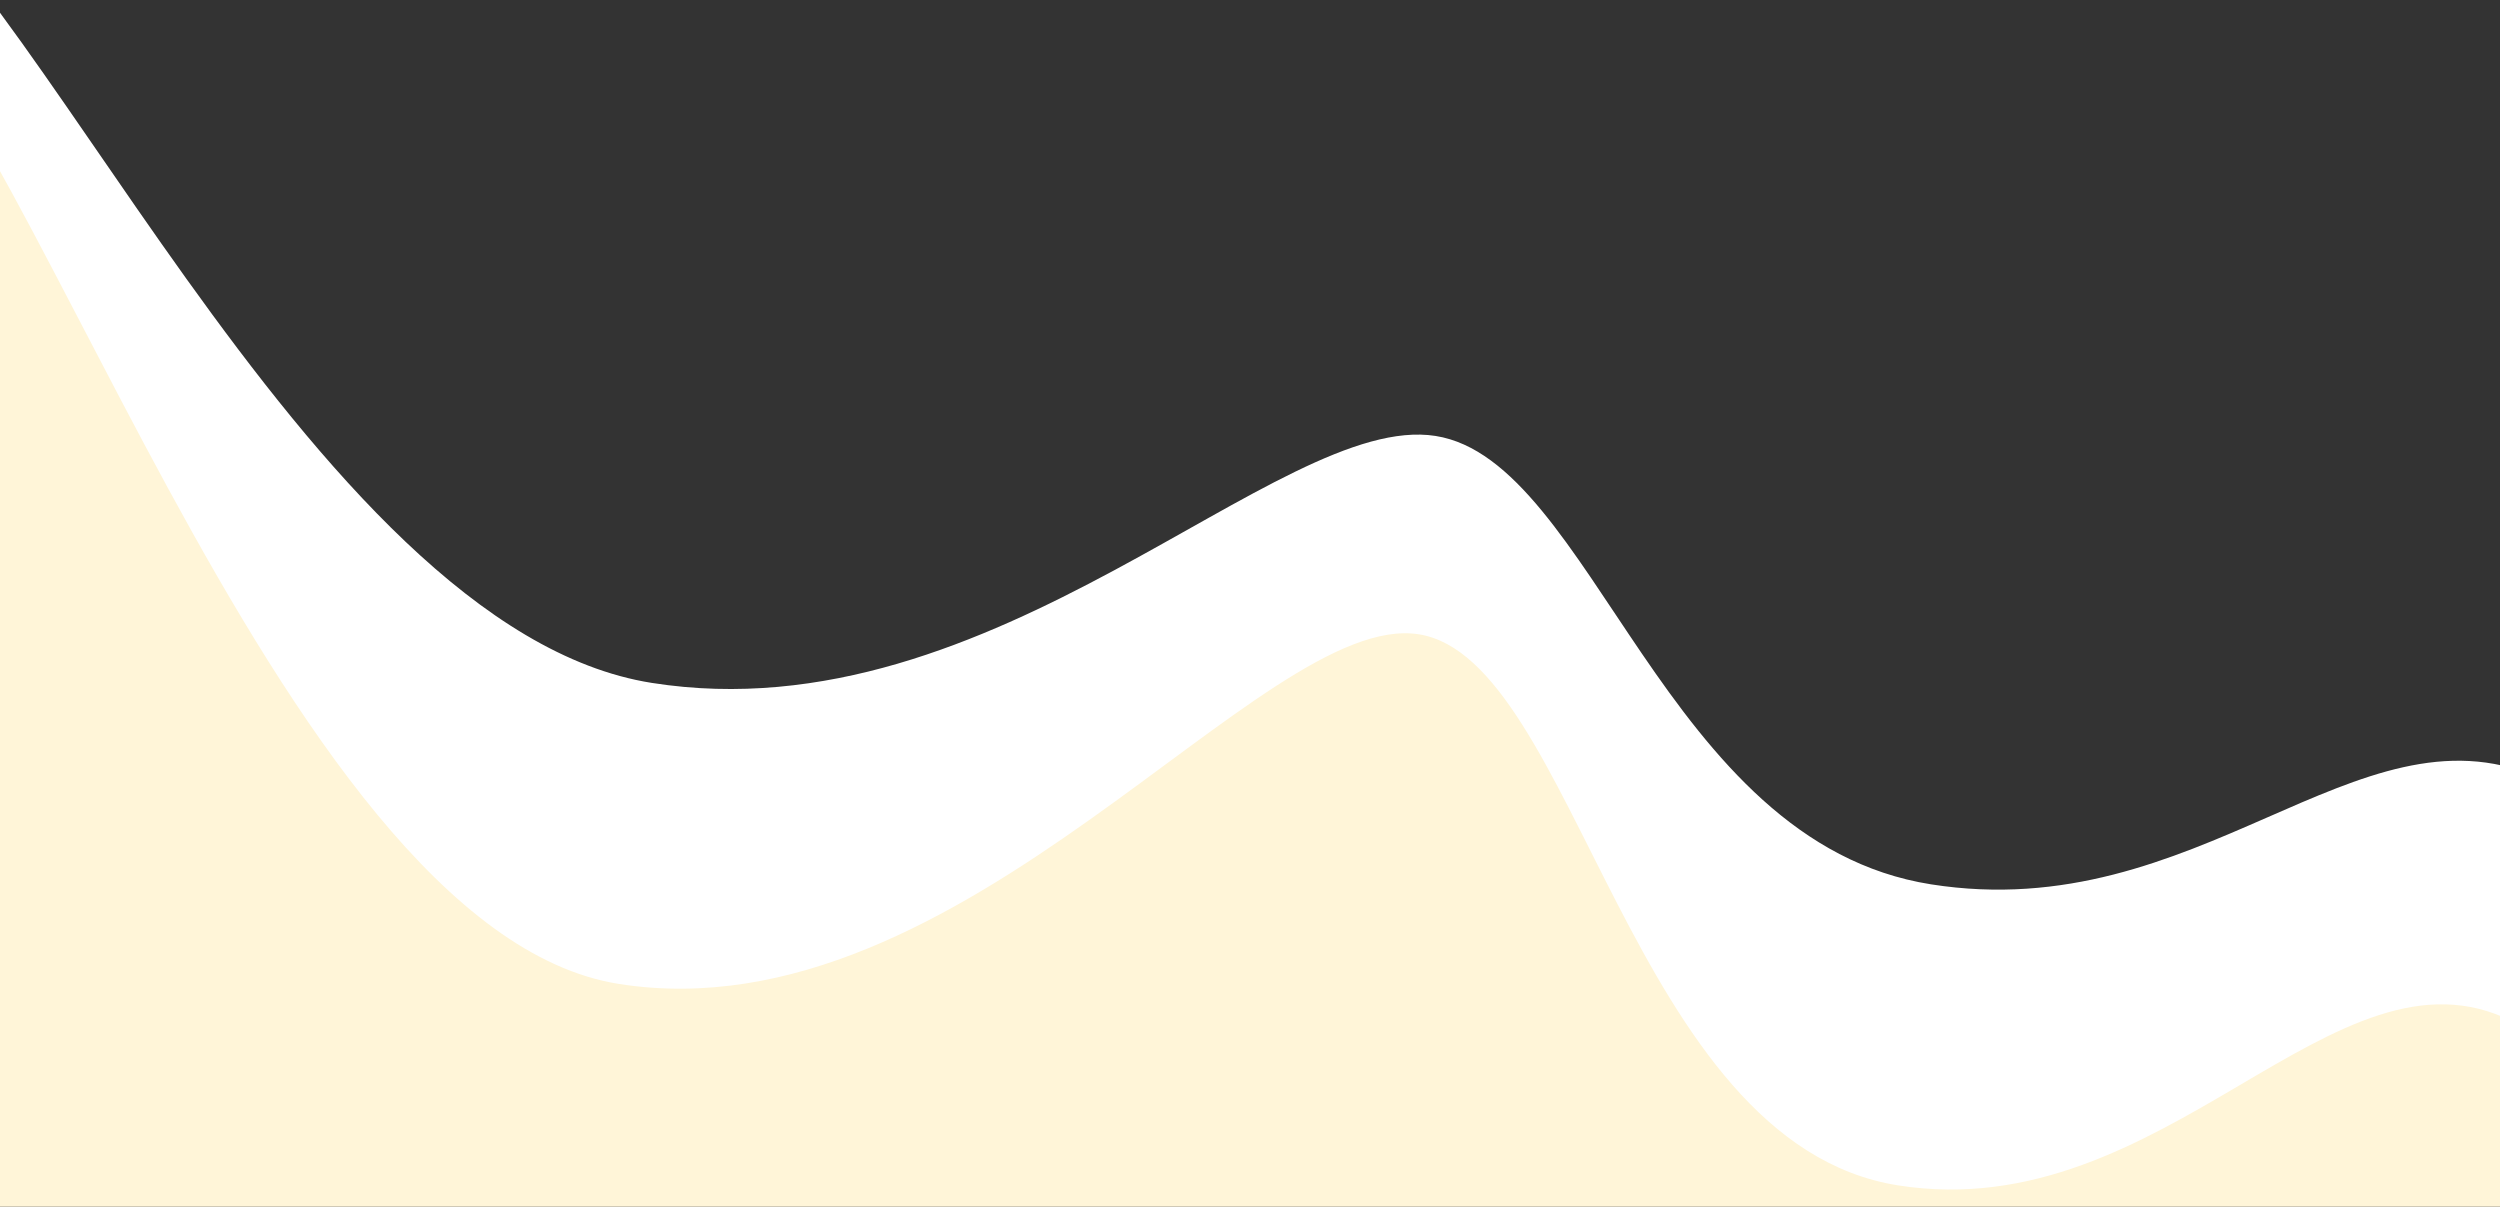 <svg width="375" height="181" viewBox="0 0 375 181" fill="none" xmlns="http://www.w3.org/2000/svg">
<rect x="0" y="0" width="375" height="181" fill="#333333" stroke="none"/>
<g clip-path="url(#clip0_493_946)">
<path d="M81.5 122.5L-0.5 21L-7 34.5L-2 216.5H382V137.5L287.5 158.5L248 117.5L213 91.5L188.5 96.5L138 122.5H81.5Z" fill="#FFF5D8"/>
<path d="M-65.01 -7.357C-56.726 -16.165 -39.947 -27.663 -22.019 -20.372C3.154 -10.136 46.155 94.309 97.79 102.439C149.425 110.57 191.747 61.678 215.333 65.392C238.919 69.106 249.507 126.329 289.667 132.653C329.827 138.977 353.459 105.064 380.406 116.476C406.267 127.428 428.922 151.081 433.465 168.453L428.344 219.983C425.966 197.747 403.435 166.584 376.801 153.185C350.167 139.786 324.892 184.133 284.731 177.809C244.571 171.484 236.409 98.859 212.823 95.144C189.237 91.43 144.489 155.724 92.855 147.594C41.22 139.463 2.481 7.943 -22.417 -4.032C-42.336 -13.612 -61.829 7.021 -69.086 18.535L-65.01 -7.357ZM451.5 -13L436.439 138.521L448.228 -12.938L417.562 -16.067L451.5 -13Z" fill="white"/>
</g>
<defs>
<clipPath id="clip0_493_946">
<rect width="375" height="181" fill="white"/>
</clipPath>
</defs>
</svg>
